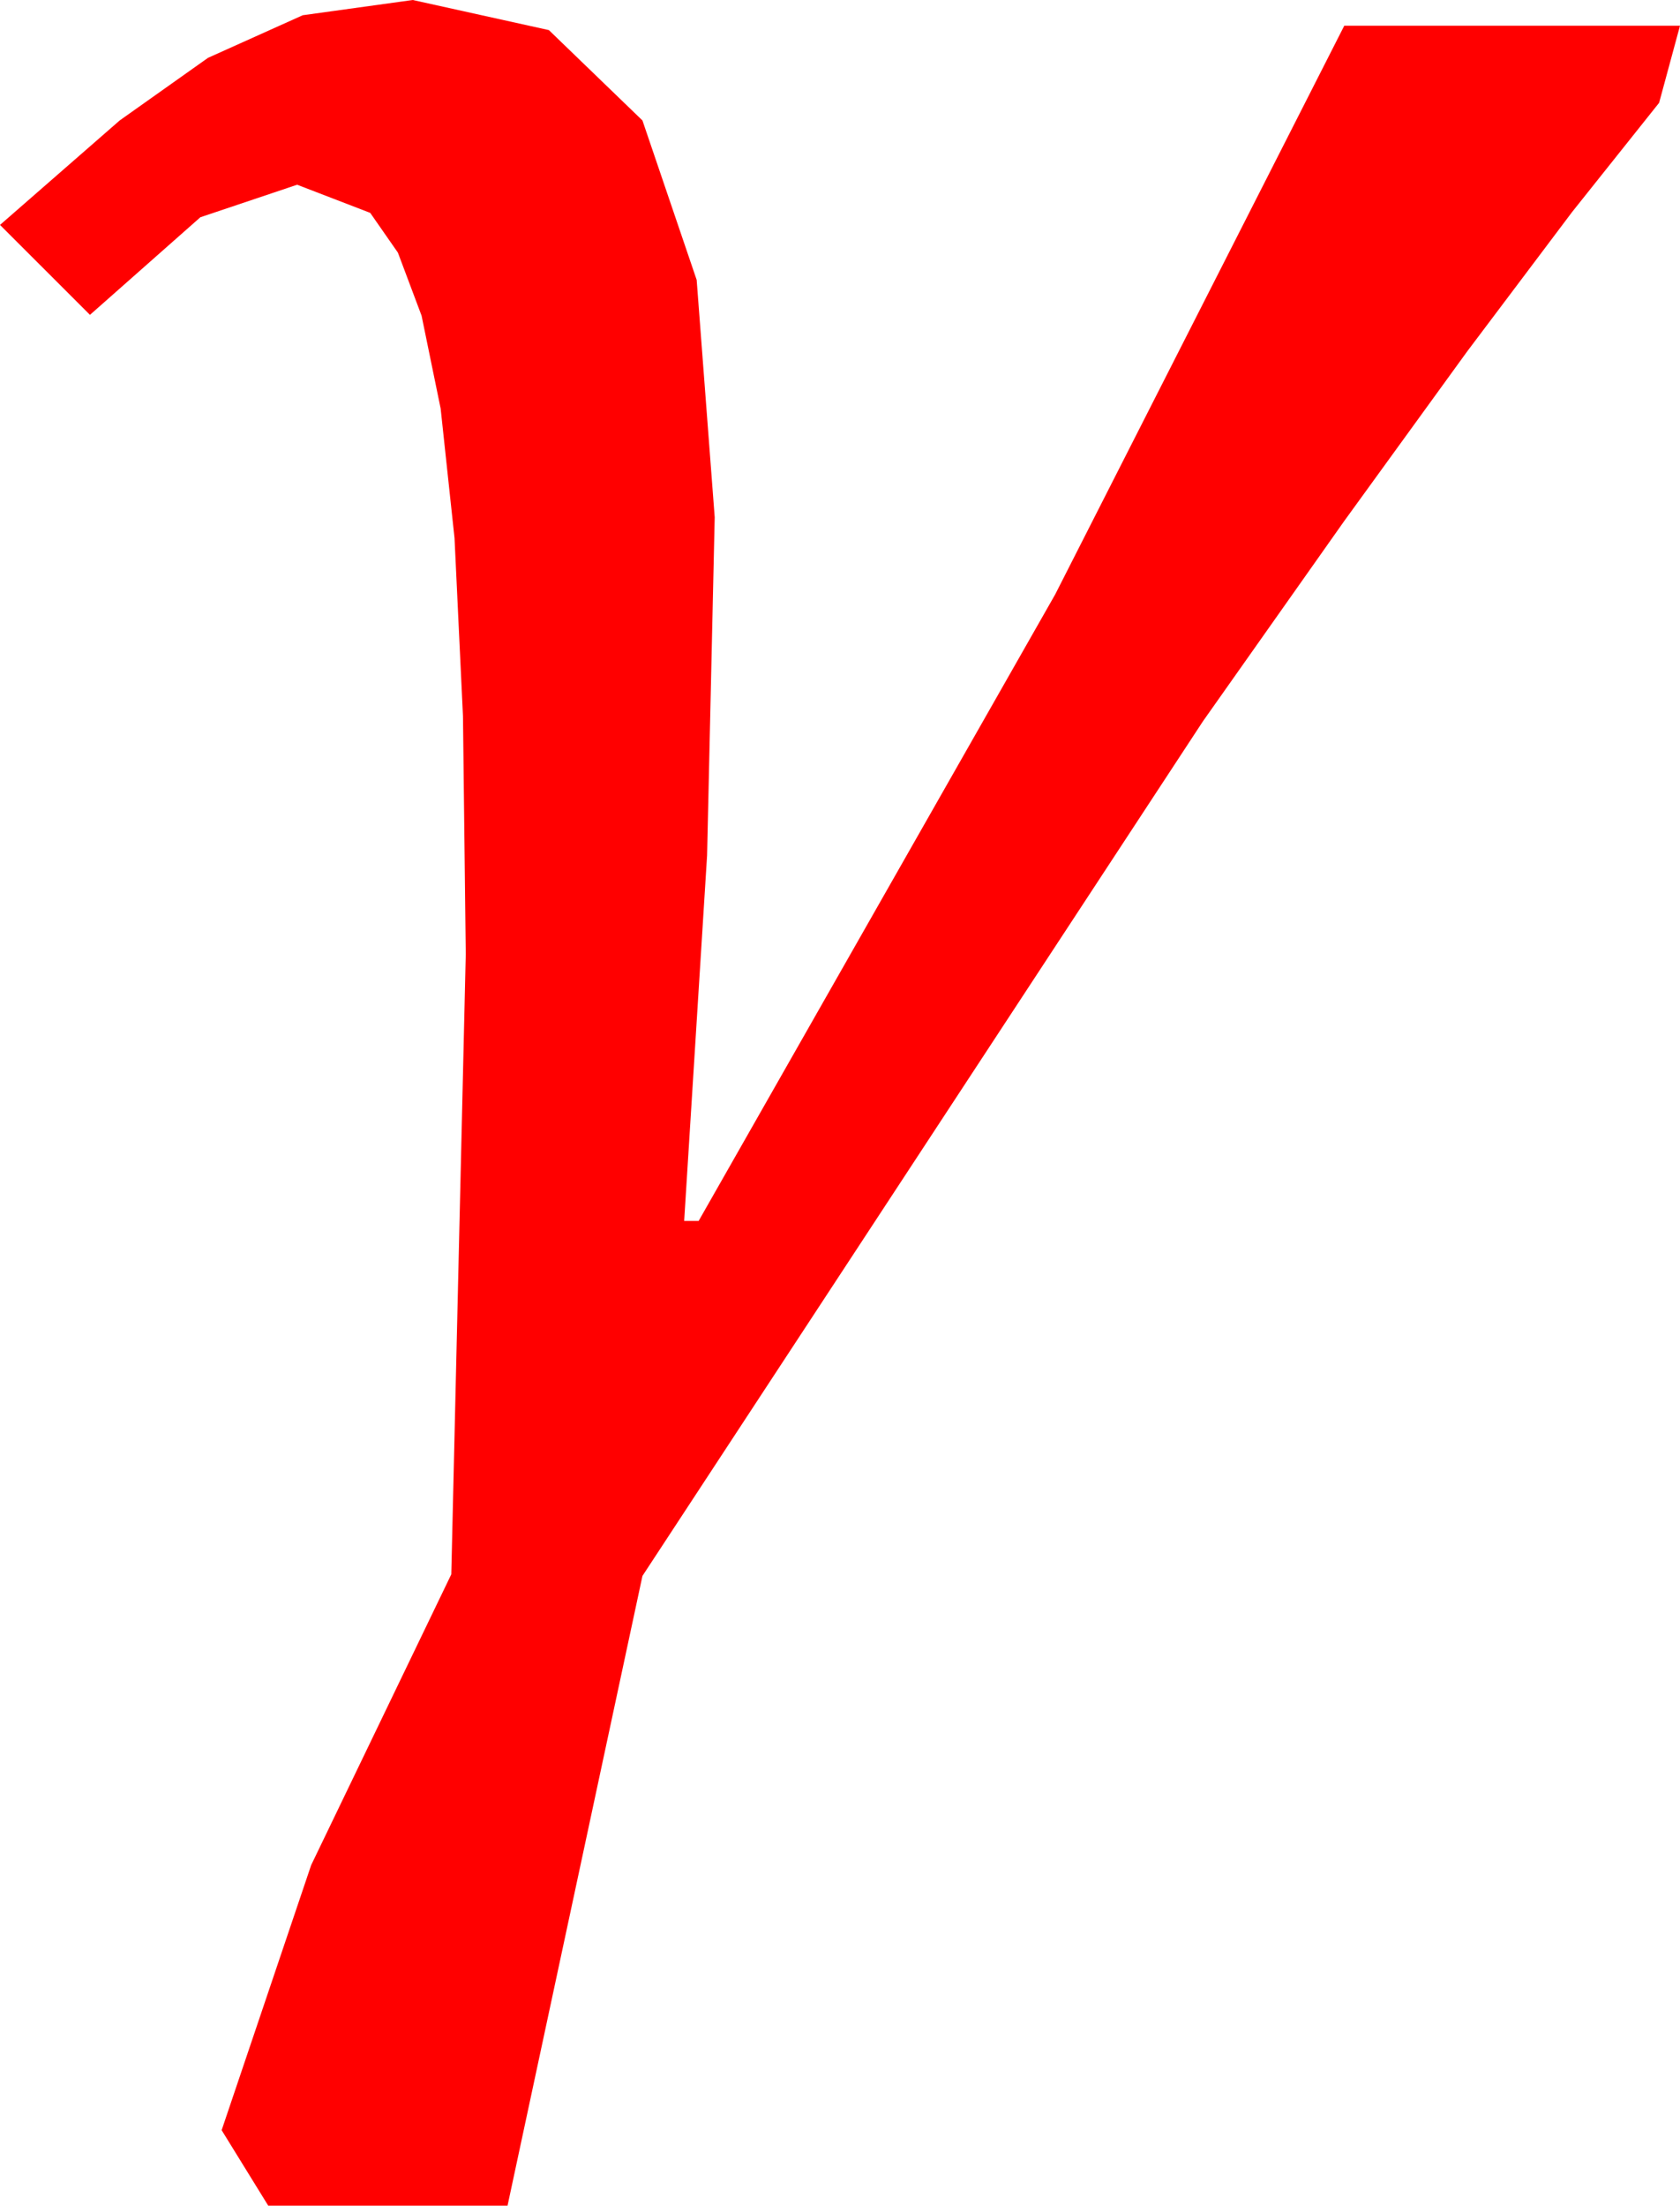 <?xml version="1.0" encoding="utf-8"?>
<!DOCTYPE svg PUBLIC "-//W3C//DTD SVG 1.1//EN" "http://www.w3.org/Graphics/SVG/1.1/DTD/svg11.dtd">
<svg width="30.645" height="40.225" xmlns="http://www.w3.org/2000/svg" xmlns:xlink="http://www.w3.org/1999/xlink" xmlns:xml="http://www.w3.org/XML/1998/namespace" version="1.1">
  <g>
    <g>
      <path style="fill:#FF0000;fill-opacity:1" d="M7.529,0L10.012,0.549 11.719,2.197 12.708,5.105 13.037,9.434 12.898,15.601 12.48,22.266 12.744,22.266 19.248,10.84 24.521,0.469 30.645,0.469 30.264,1.875 28.678,3.865 26.763,6.409 24.518,9.505 21.943,13.154 11.719,28.74 9.258,40.225 4.893,40.225 4.043,38.848 5.676,34.014 8.232,28.711 8.496,17.402 8.445,13.059 8.291,9.814 8.038,7.452 7.69,5.757 7.258,4.607 6.753,3.882 5.42,3.369 3.655,3.962 1.641,5.742 0,4.102 2.183,2.197 3.794,1.055 5.522,0.278 7.529,0z" />
    </g>
  </g>
</svg>